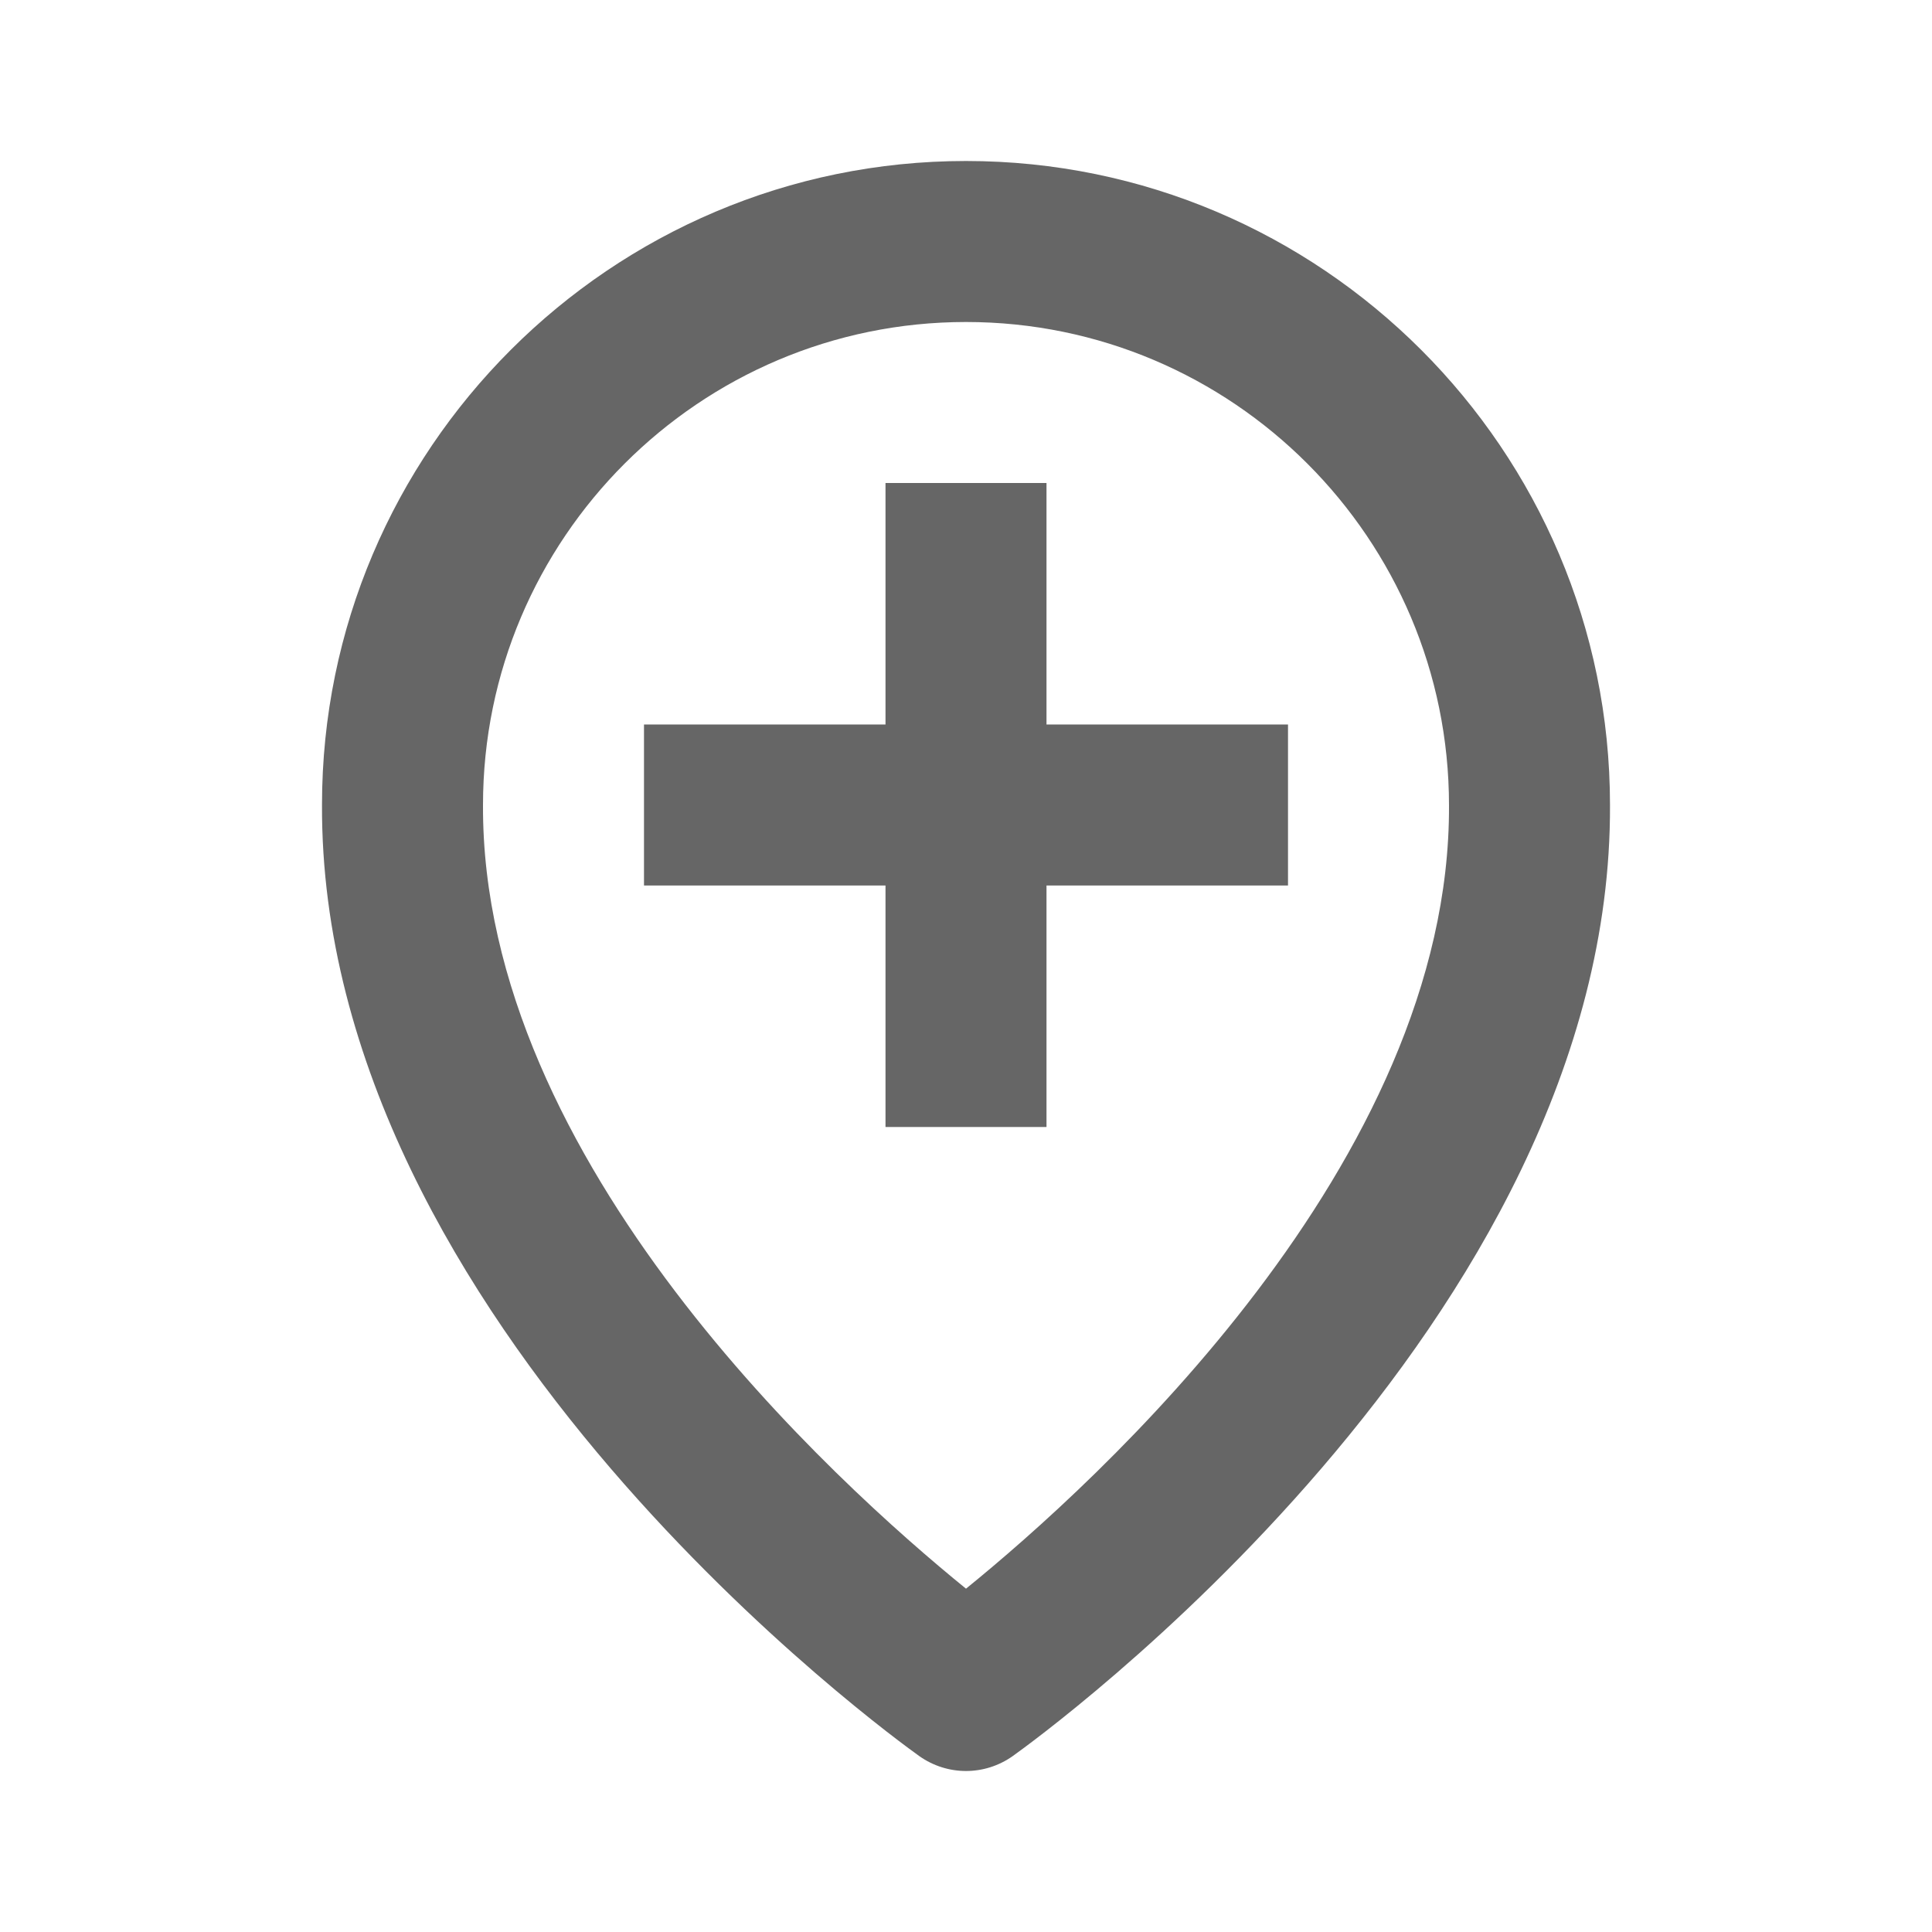 <svg width="24" height="24" viewBox="0 0 24 24" fill="none" xmlns="http://www.w3.org/2000/svg">
<path d="M11.42 21.815C11.594 21.938 11.797 22 12 22C12.203 22 12.406 21.938 12.58 21.815C12.884 21.598 20.029 16.44 20 10C20 5.589 16.411 2 12 2C7.589 2 4 5.589 4 9.996C3.971 16.44 11.116 21.598 11.42 21.815ZM12 4C15.309 4 18 6.691 18 10.004C18.021 14.442 13.612 18.427 12 19.735C10.389 18.427 5.979 14.442 6 10C6 6.691 8.691 4 12 4Z" fill="black" fill-opacity="0.6"/>
<path d="M11 14H13V11H16V9H13V6H11V9H8V11H11V14Z" fill="black" fill-opacity="0.6"/>
</svg>
